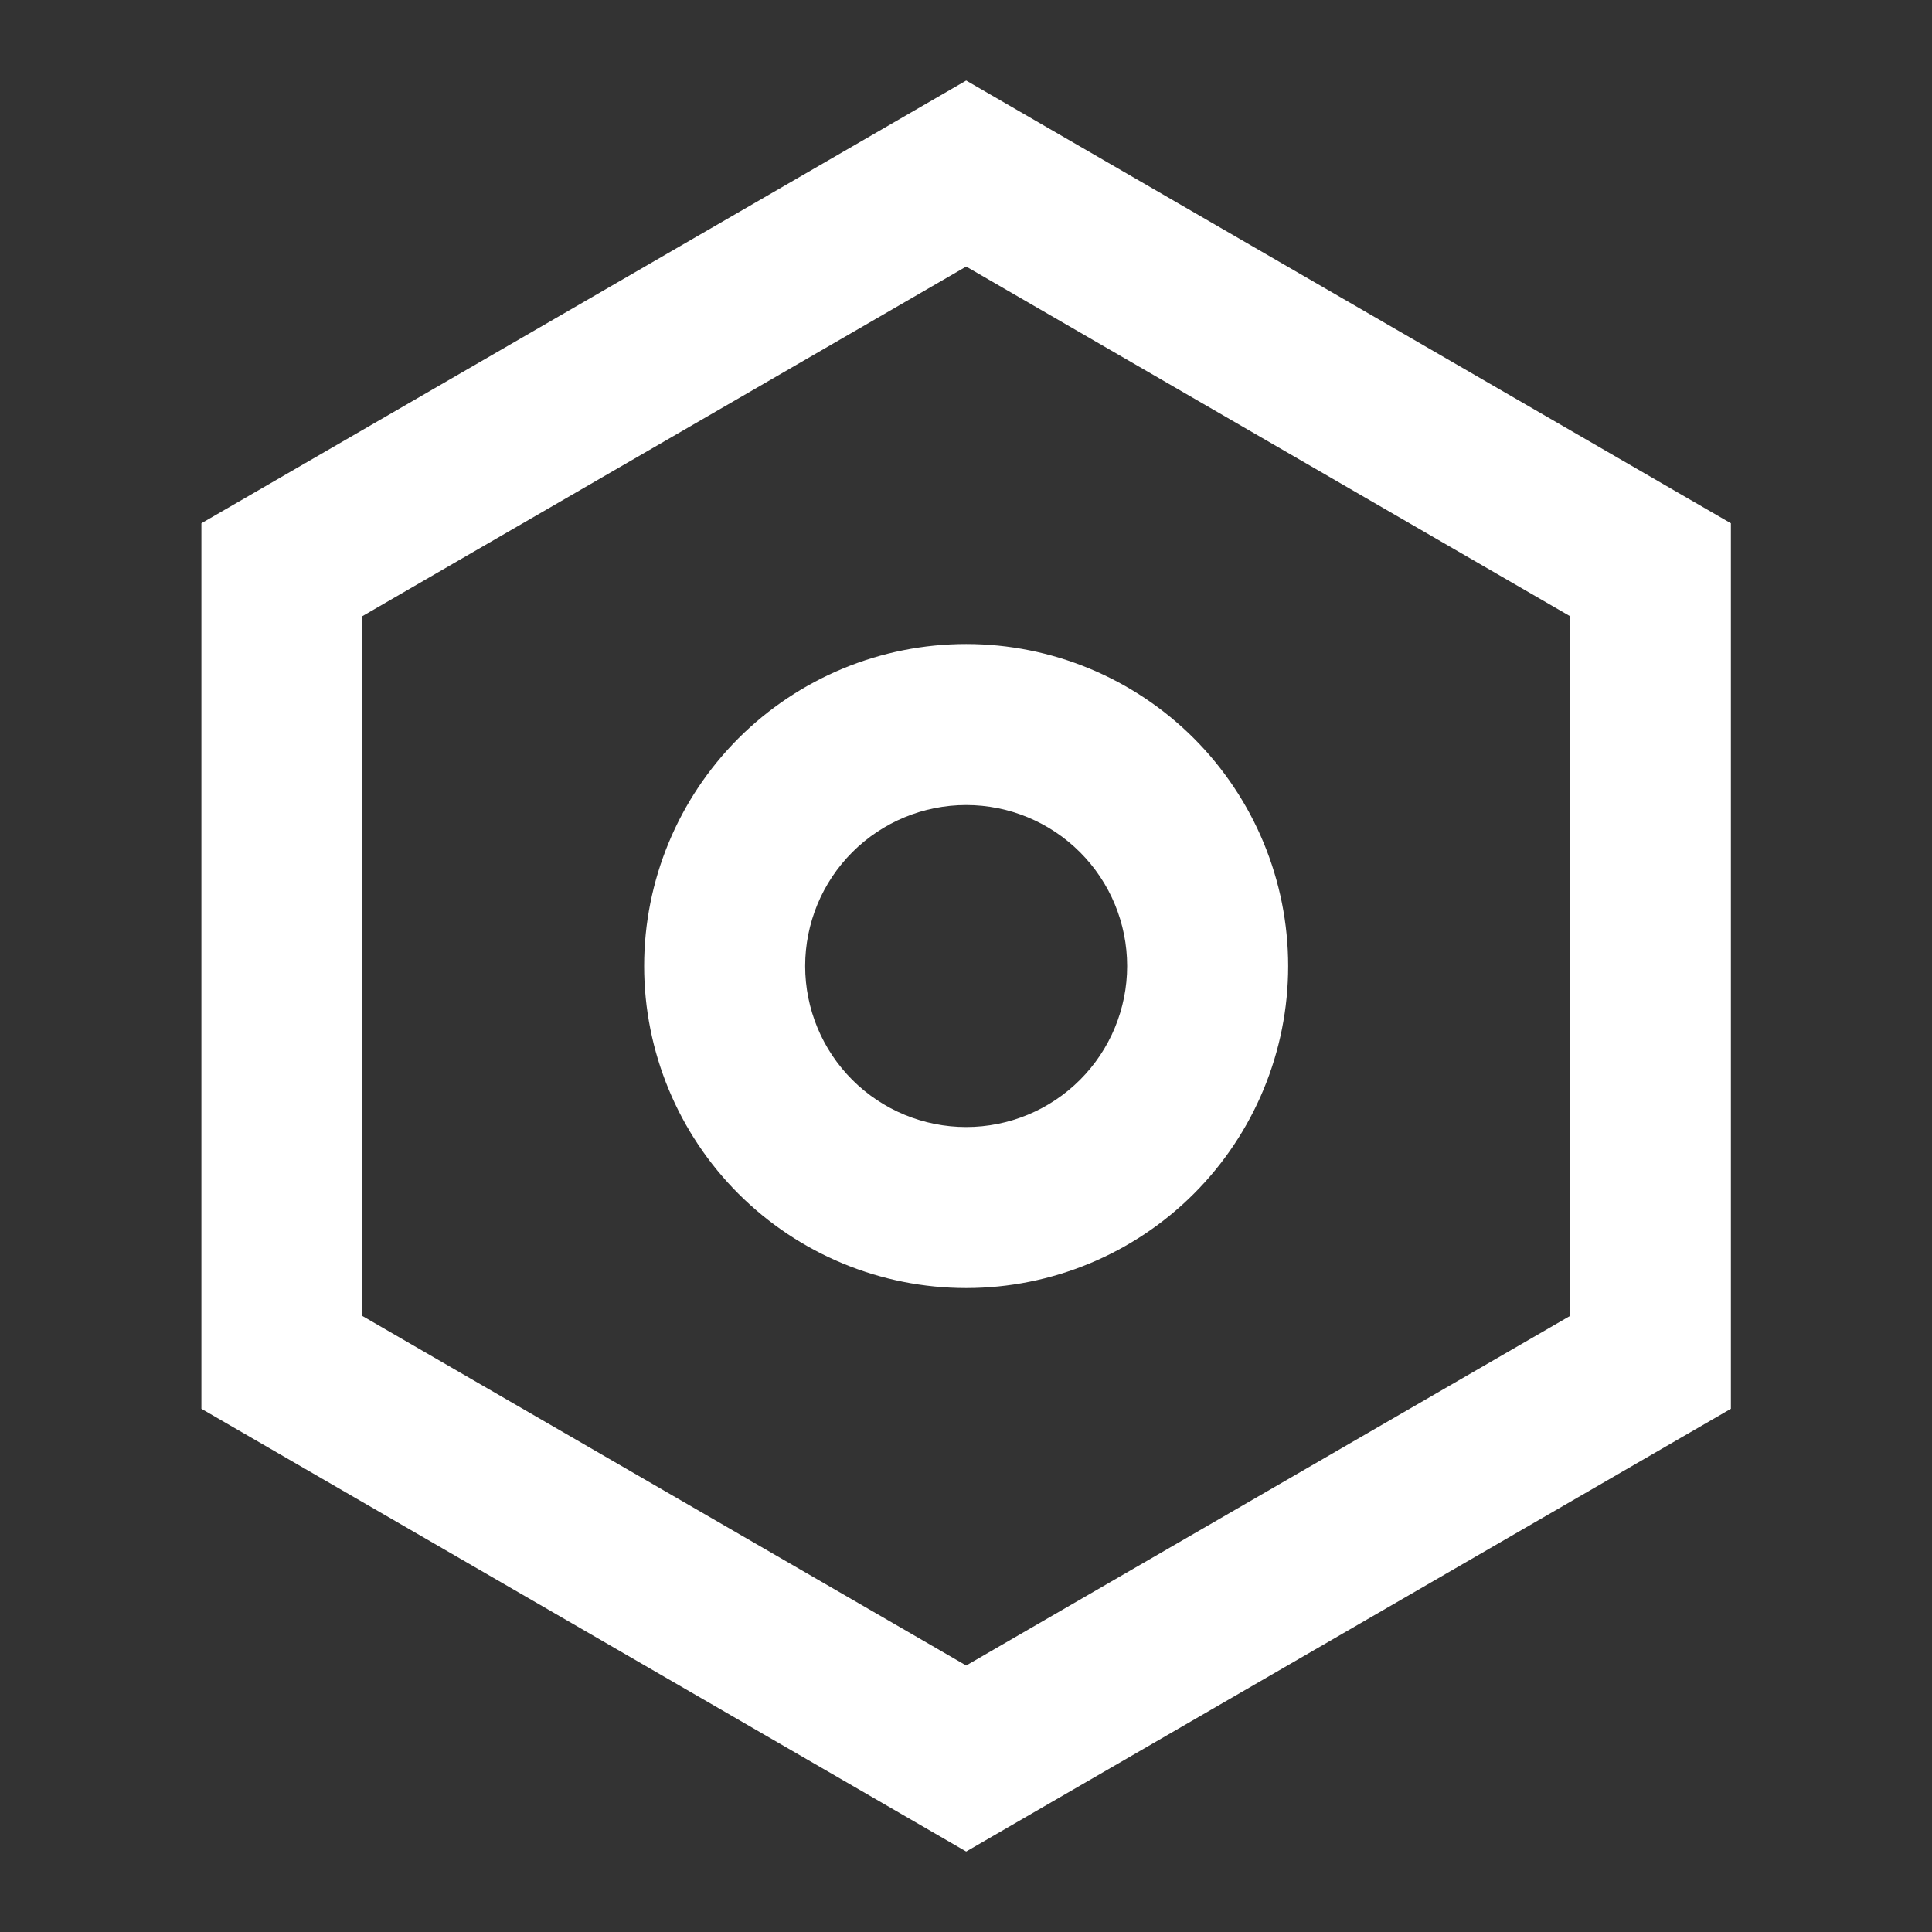 <svg width="32" height="32" viewBox="0 0 32 32" fill="none" xmlns="http://www.w3.org/2000/svg">
<rect x="0" y="0" width="32" height="32" fill="#333333" stroke="none"/>
<g id="Group">
<path id="Vector" d="M16.003 1.334L28.669 8.667V23.334L16.003 30.667L3.336 23.334V8.667L16.003 1.334ZM16.003 4.415L6.003 10.205V21.797L16.003 27.586L26.003 21.797V10.205L16.003 4.415ZM16.003 21.334C14.588 21.334 13.232 20.772 12.231 19.772C11.231 18.772 10.669 17.415 10.669 16.001C10.669 14.586 11.231 13.23 12.231 12.229C13.232 11.229 14.588 10.667 16.003 10.667C17.417 10.667 18.774 11.229 19.774 12.229C20.774 13.23 21.336 14.586 21.336 16.001C21.336 17.415 20.774 18.772 19.774 19.772C18.774 20.772 17.417 21.334 16.003 21.334ZM16.003 18.667C16.71 18.667 17.388 18.386 17.888 17.886C18.388 17.386 18.669 16.708 18.669 16.001C18.669 15.293 18.388 14.615 17.888 14.115C17.388 13.615 16.71 13.334 16.003 13.334C15.295 13.334 14.617 13.615 14.117 14.115C13.617 14.615 13.336 15.293 13.336 16.001C13.336 16.708 13.617 17.386 14.117 17.886C14.617 18.386 15.295 18.667 16.003 18.667Z" fill="white"/>
</g>
</svg>

